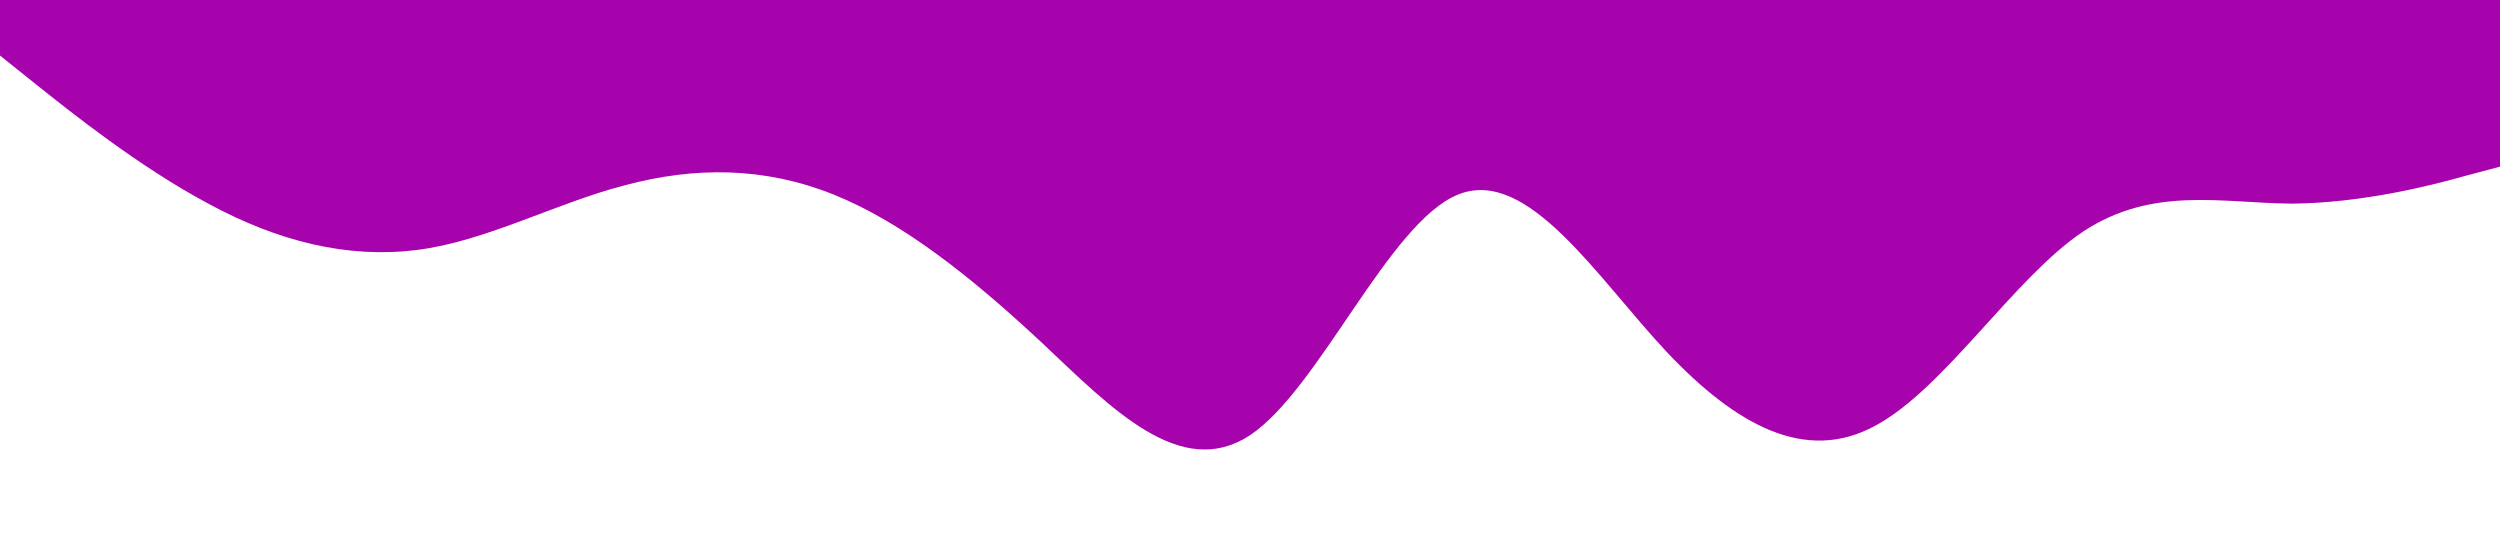 <?xml version="1.0" standalone="no"?><svg xmlns="http://www.w3.org/2000/svg" viewBox="0 0 1440 320"><path fill="#A703AD" fill-opacity="1" d="M0,32L20,48C40,64,80,96,120,117.3C160,139,200,149,240,144C280,139,320,117,360,106.7C400,96,440,96,480,112C520,128,560,160,600,197.3C640,235,680,277,720,250.7C760,224,800,128,840,112C880,96,920,160,960,202.7C1000,245,1040,267,1080,245.3C1120,224,1160,160,1200,133.3C1240,107,1280,117,1320,117.3C1360,117,1400,107,1420,101.3L1440,96L1440,0L1420,0C1400,0,1360,0,1320,0C1280,0,1240,0,1200,0C1160,0,1120,0,1080,0C1040,0,1000,0,960,0C920,0,880,0,840,0C800,0,760,0,720,0C680,0,640,0,600,0C560,0,520,0,480,0C440,0,400,0,360,0C320,0,280,0,240,0C200,0,160,0,120,0C80,0,40,0,20,0L0,0Z"></path></svg>